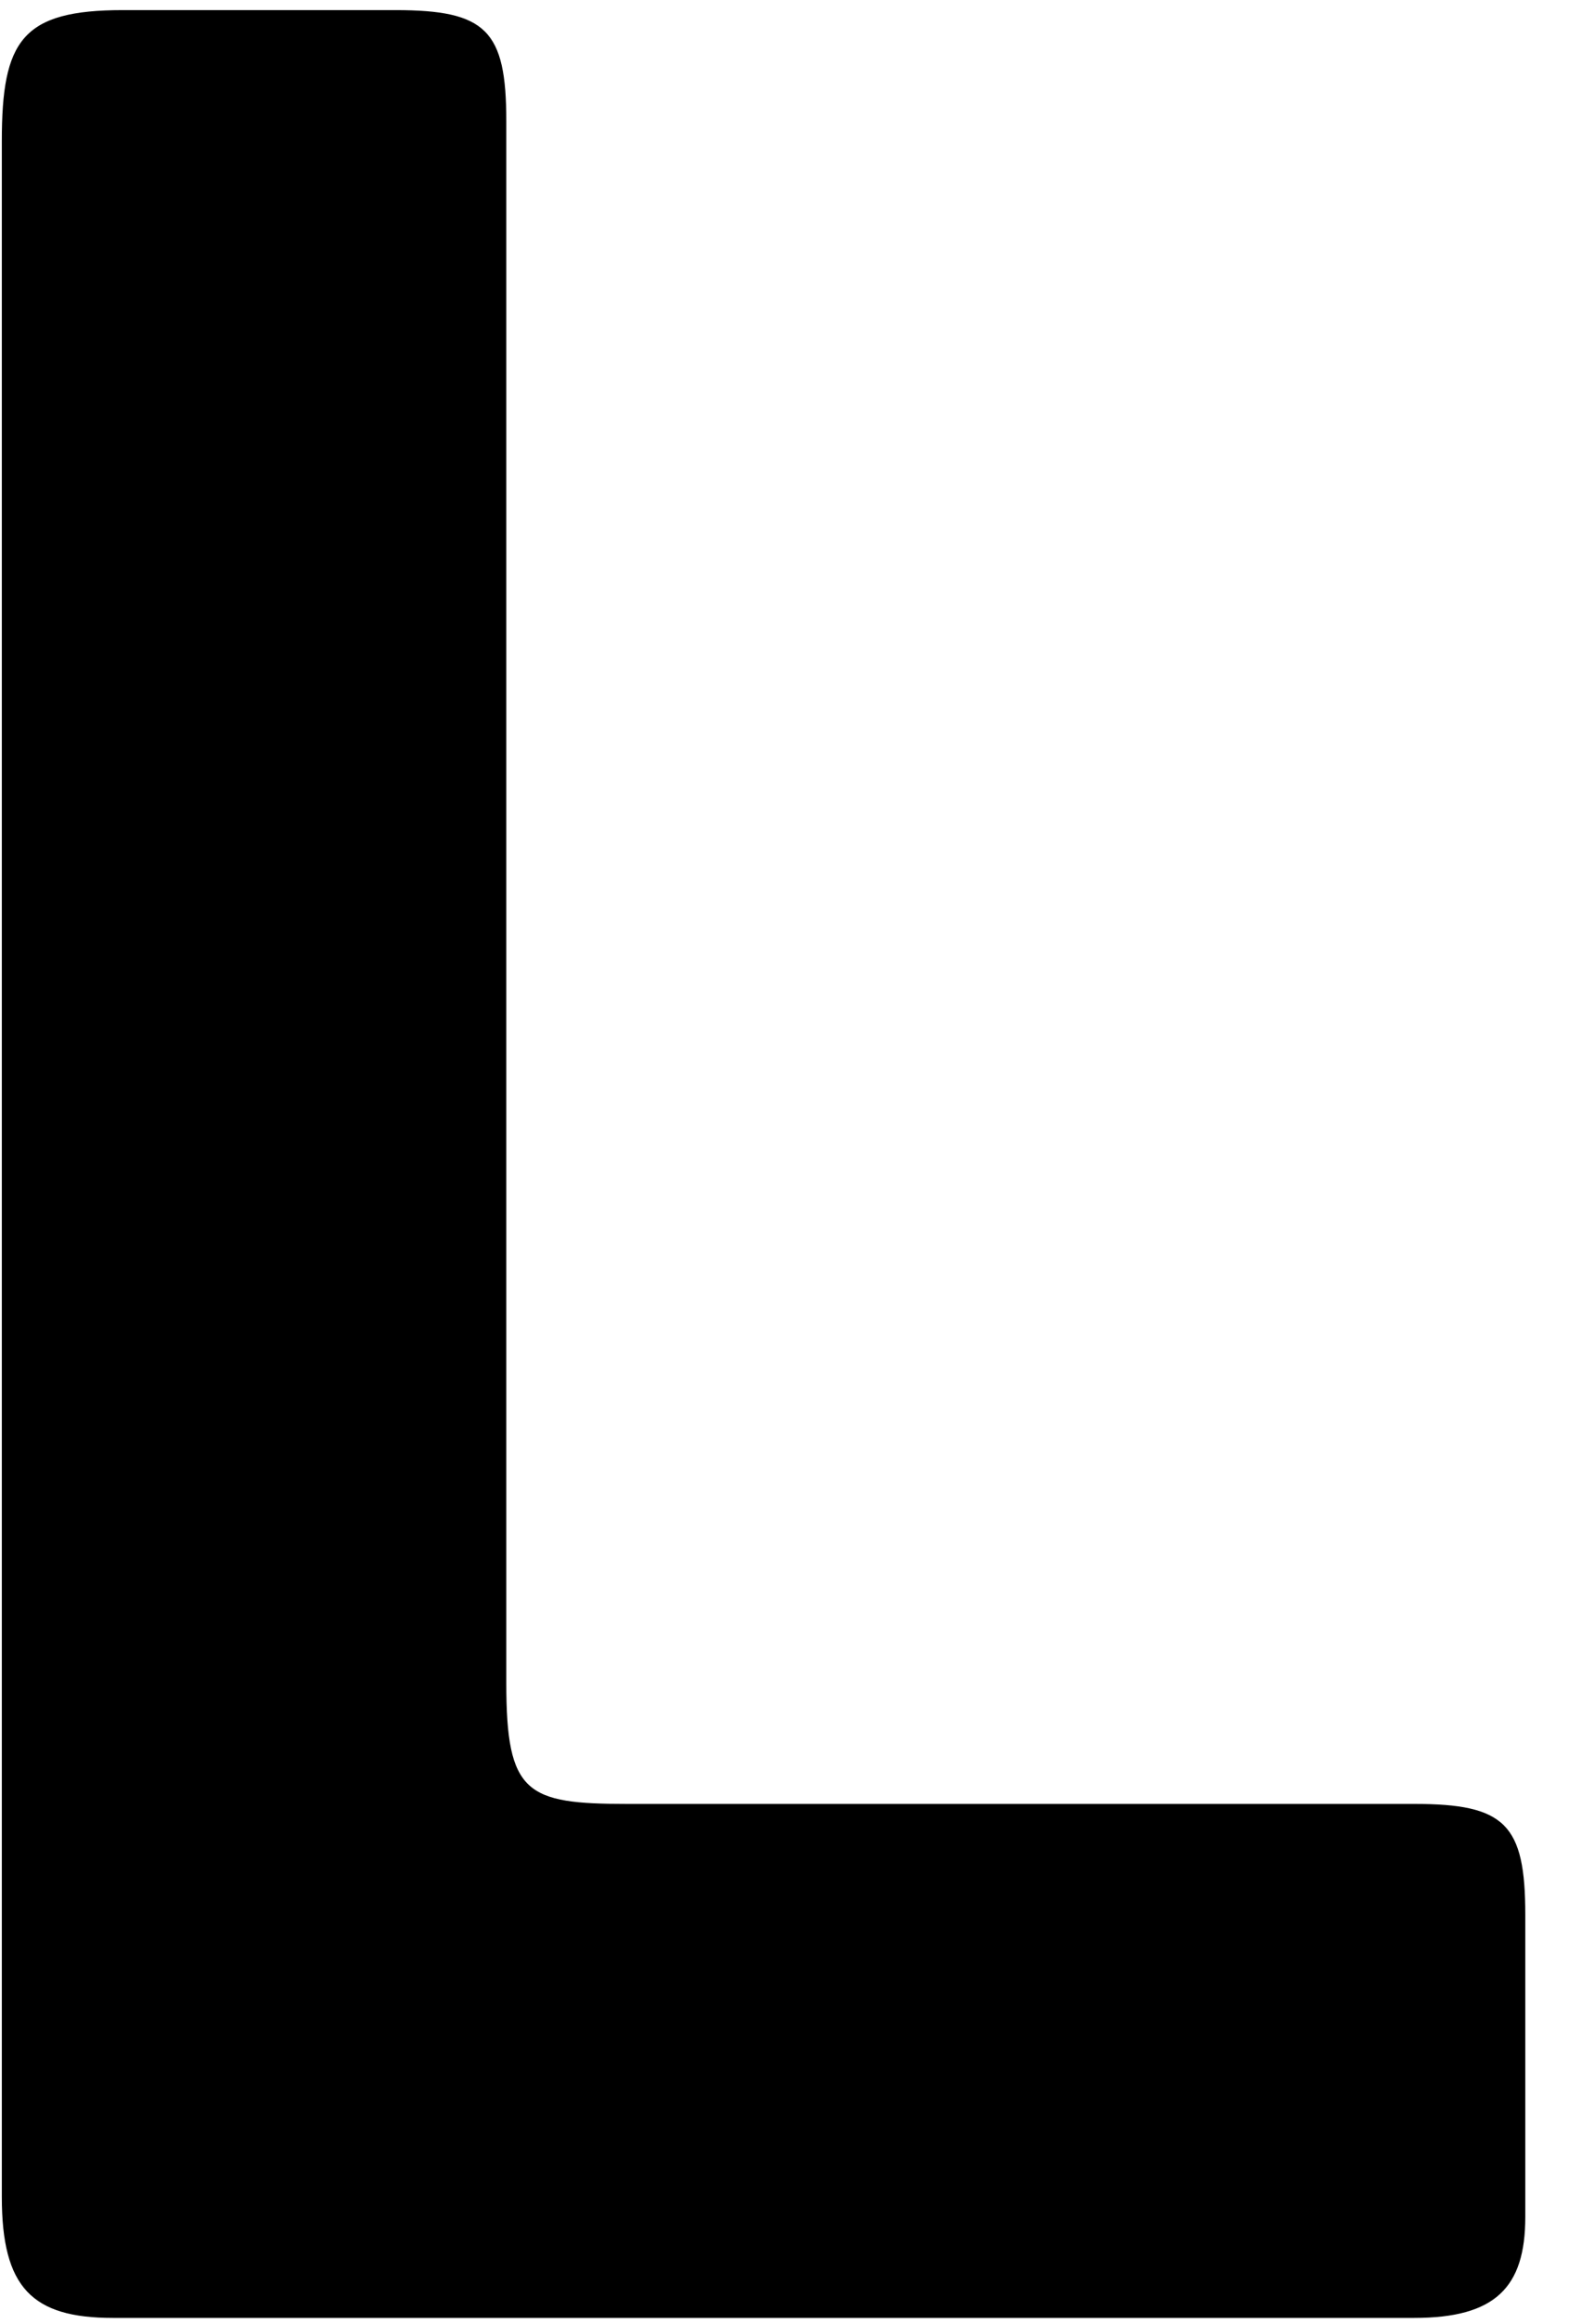 <svg width="25" height="37" viewBox="0 0 25 37" fill="none" xmlns="http://www.w3.org/2000/svg">
<path id="Vector" d="M0.029 18.451C0.029 12.996 0.029 7.541 0.029 2.246C0.029 0.642 0.351 0.161 1.957 0.161C3.403 0.161 4.849 0.161 6.295 0.161C7.741 0.161 8.062 0.481 8.062 1.925C8.062 10.269 8.062 18.451 8.062 26.795C8.062 28.56 8.383 28.72 9.99 28.72C14.167 28.72 18.344 28.72 22.521 28.72C23.967 28.72 24.288 29.041 24.288 30.485C24.288 32.089 24.288 33.694 24.288 35.298C24.288 36.422 23.806 36.903 22.521 36.903C15.613 36.903 8.705 36.903 1.796 36.903C0.511 36.903 0.029 36.422 0.029 34.977C0.029 29.522 0.029 24.067 0.029 18.451Z" fill="black"/>
</svg>
